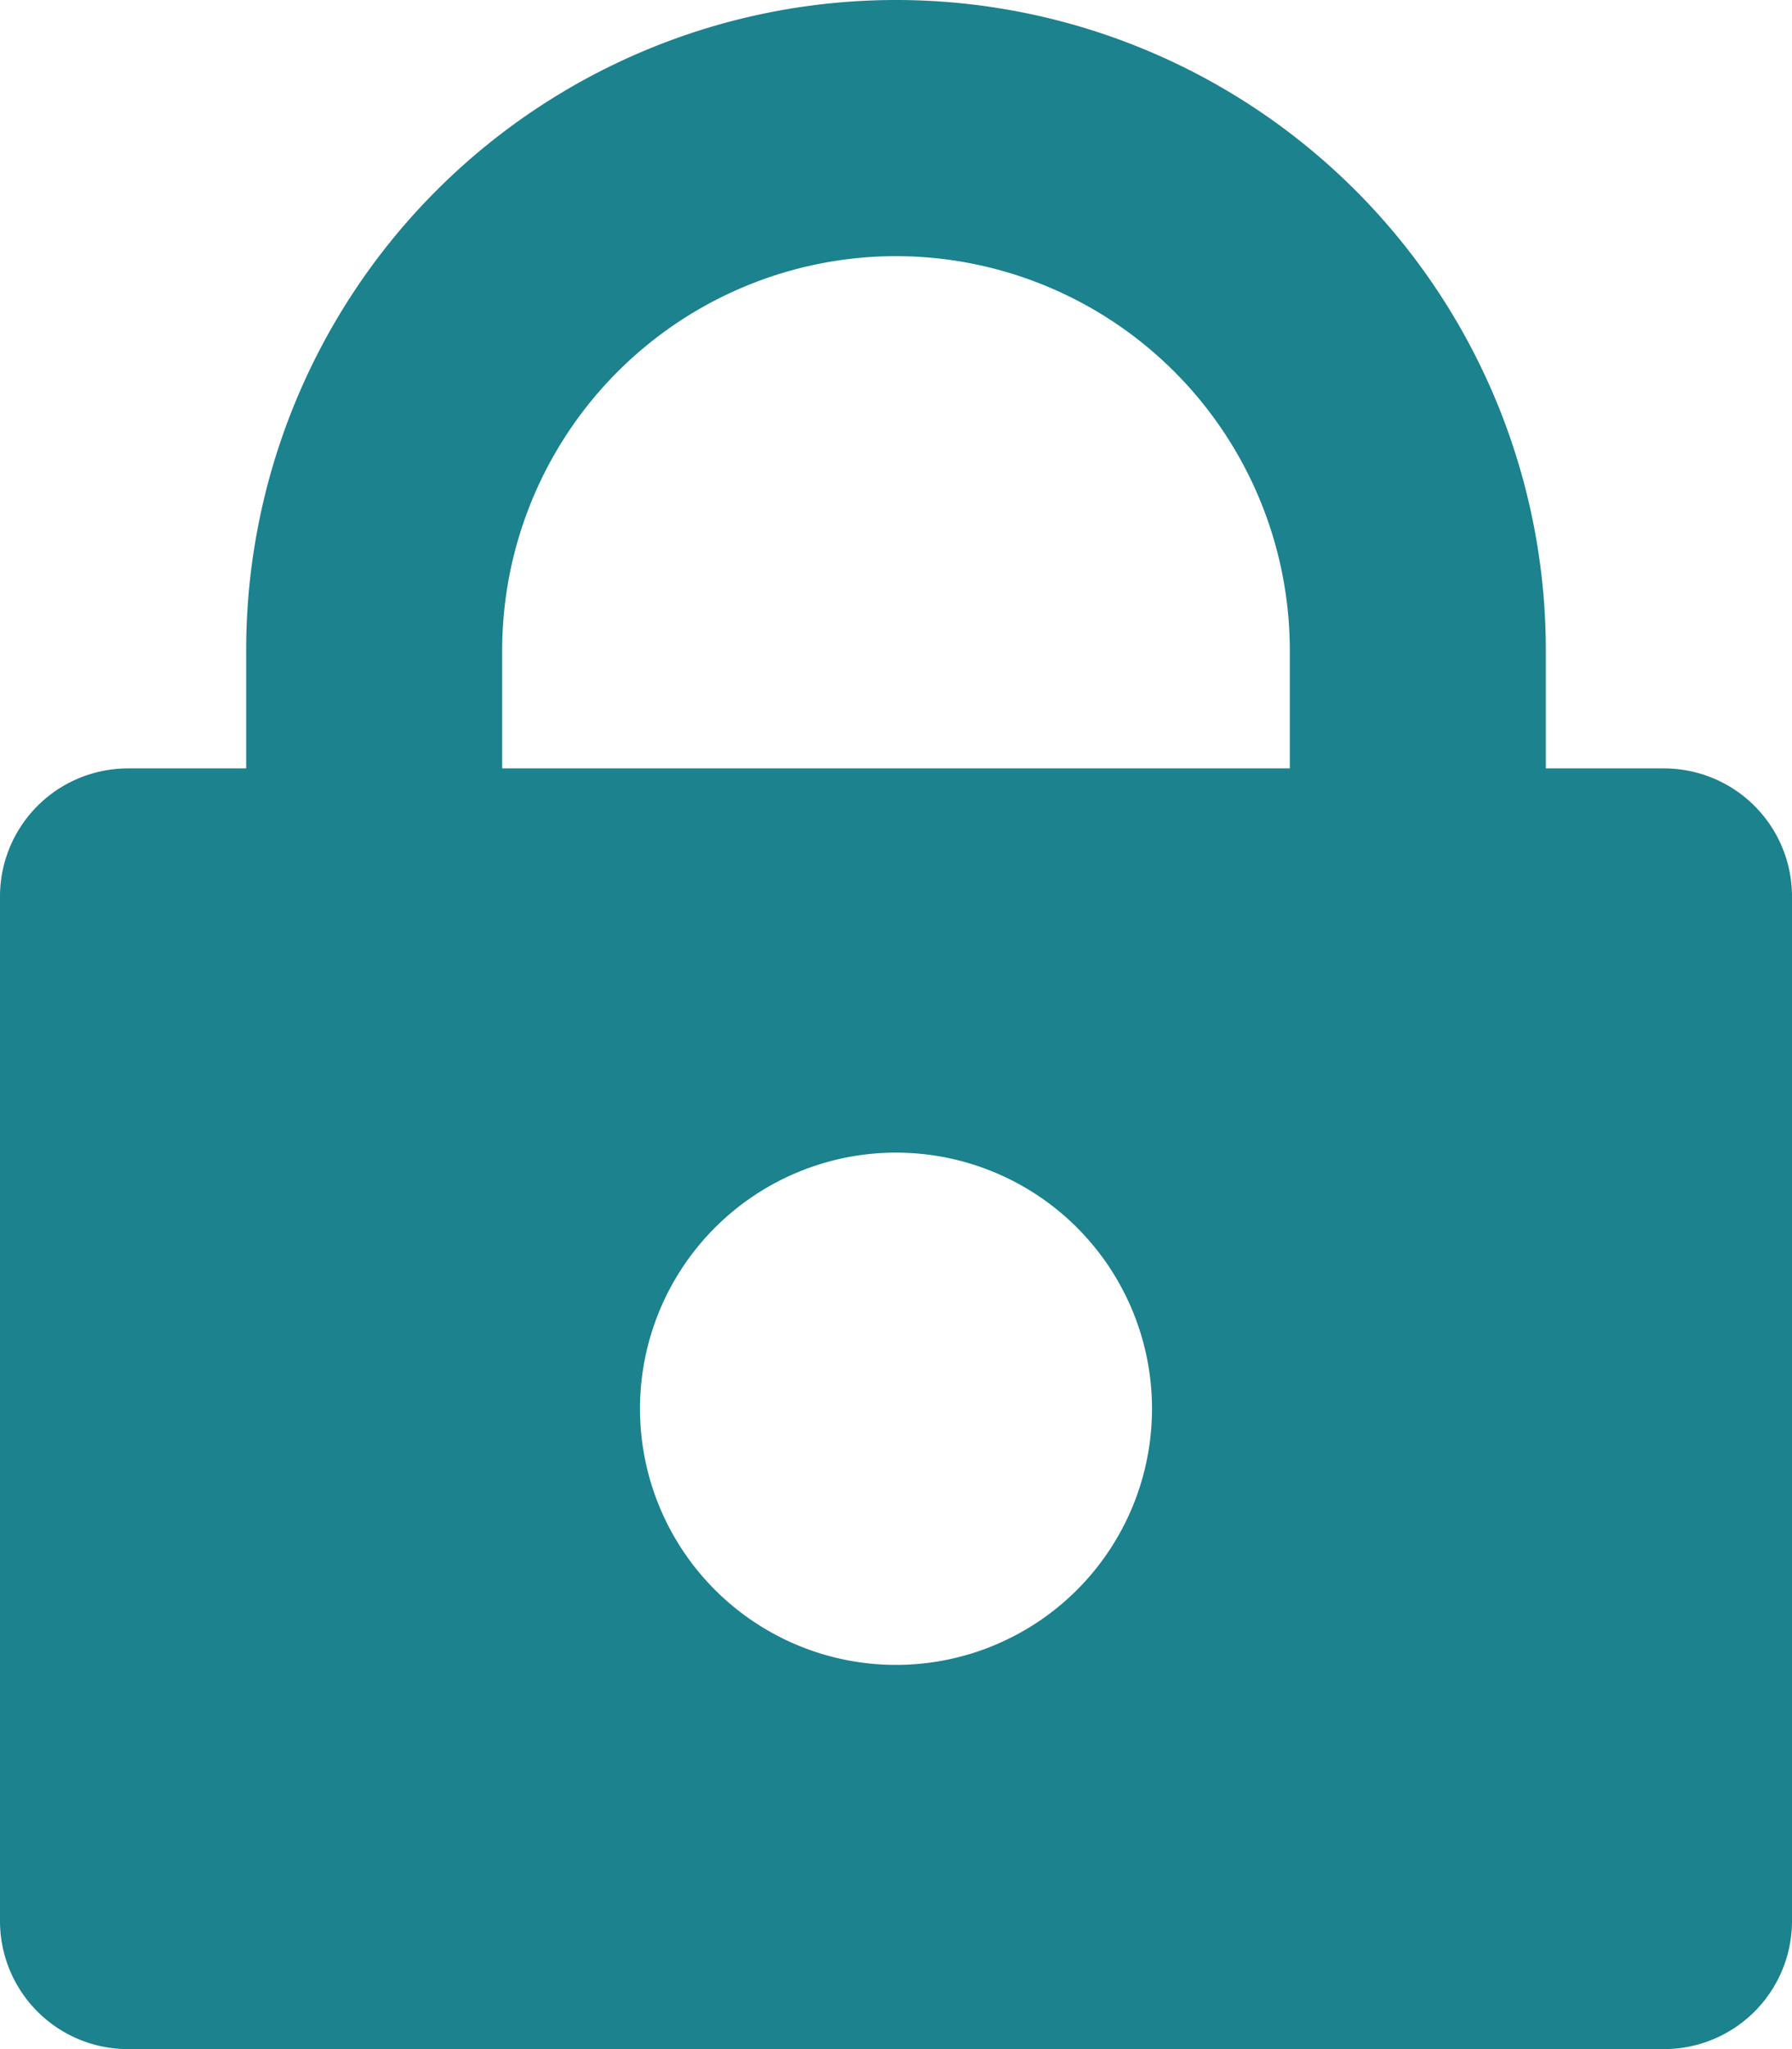 <svg width="21" height="24" viewBox="0 0 21 24" xmlns="http://www.w3.org/2000/svg"><path d="M10.5 0a7.615 7.615 0 0 0-7.615 7.616V9H1.5A1.5 1.5 0 0 0 0 10.5v12A1.5 1.5 0 0 0 1.5 24h18a1.5 1.5 0 0 0 1.5-1.5v-12A1.5 1.5 0 0 0 19.5 9h-1.385V7.616A7.615 7.615 0 0 0 10.5 0zM5.885 7.616A4.62 4.62 0 0 1 10.5 3a4.62 4.62 0 0 1 4.615 4.616V9h-9.23V7.616zM10.5 19.5a3 3 0 0 1 0-6 3 3 0 0 1 0 6z" fill="#1B828E" fill-rule="evenodd"/></svg>
